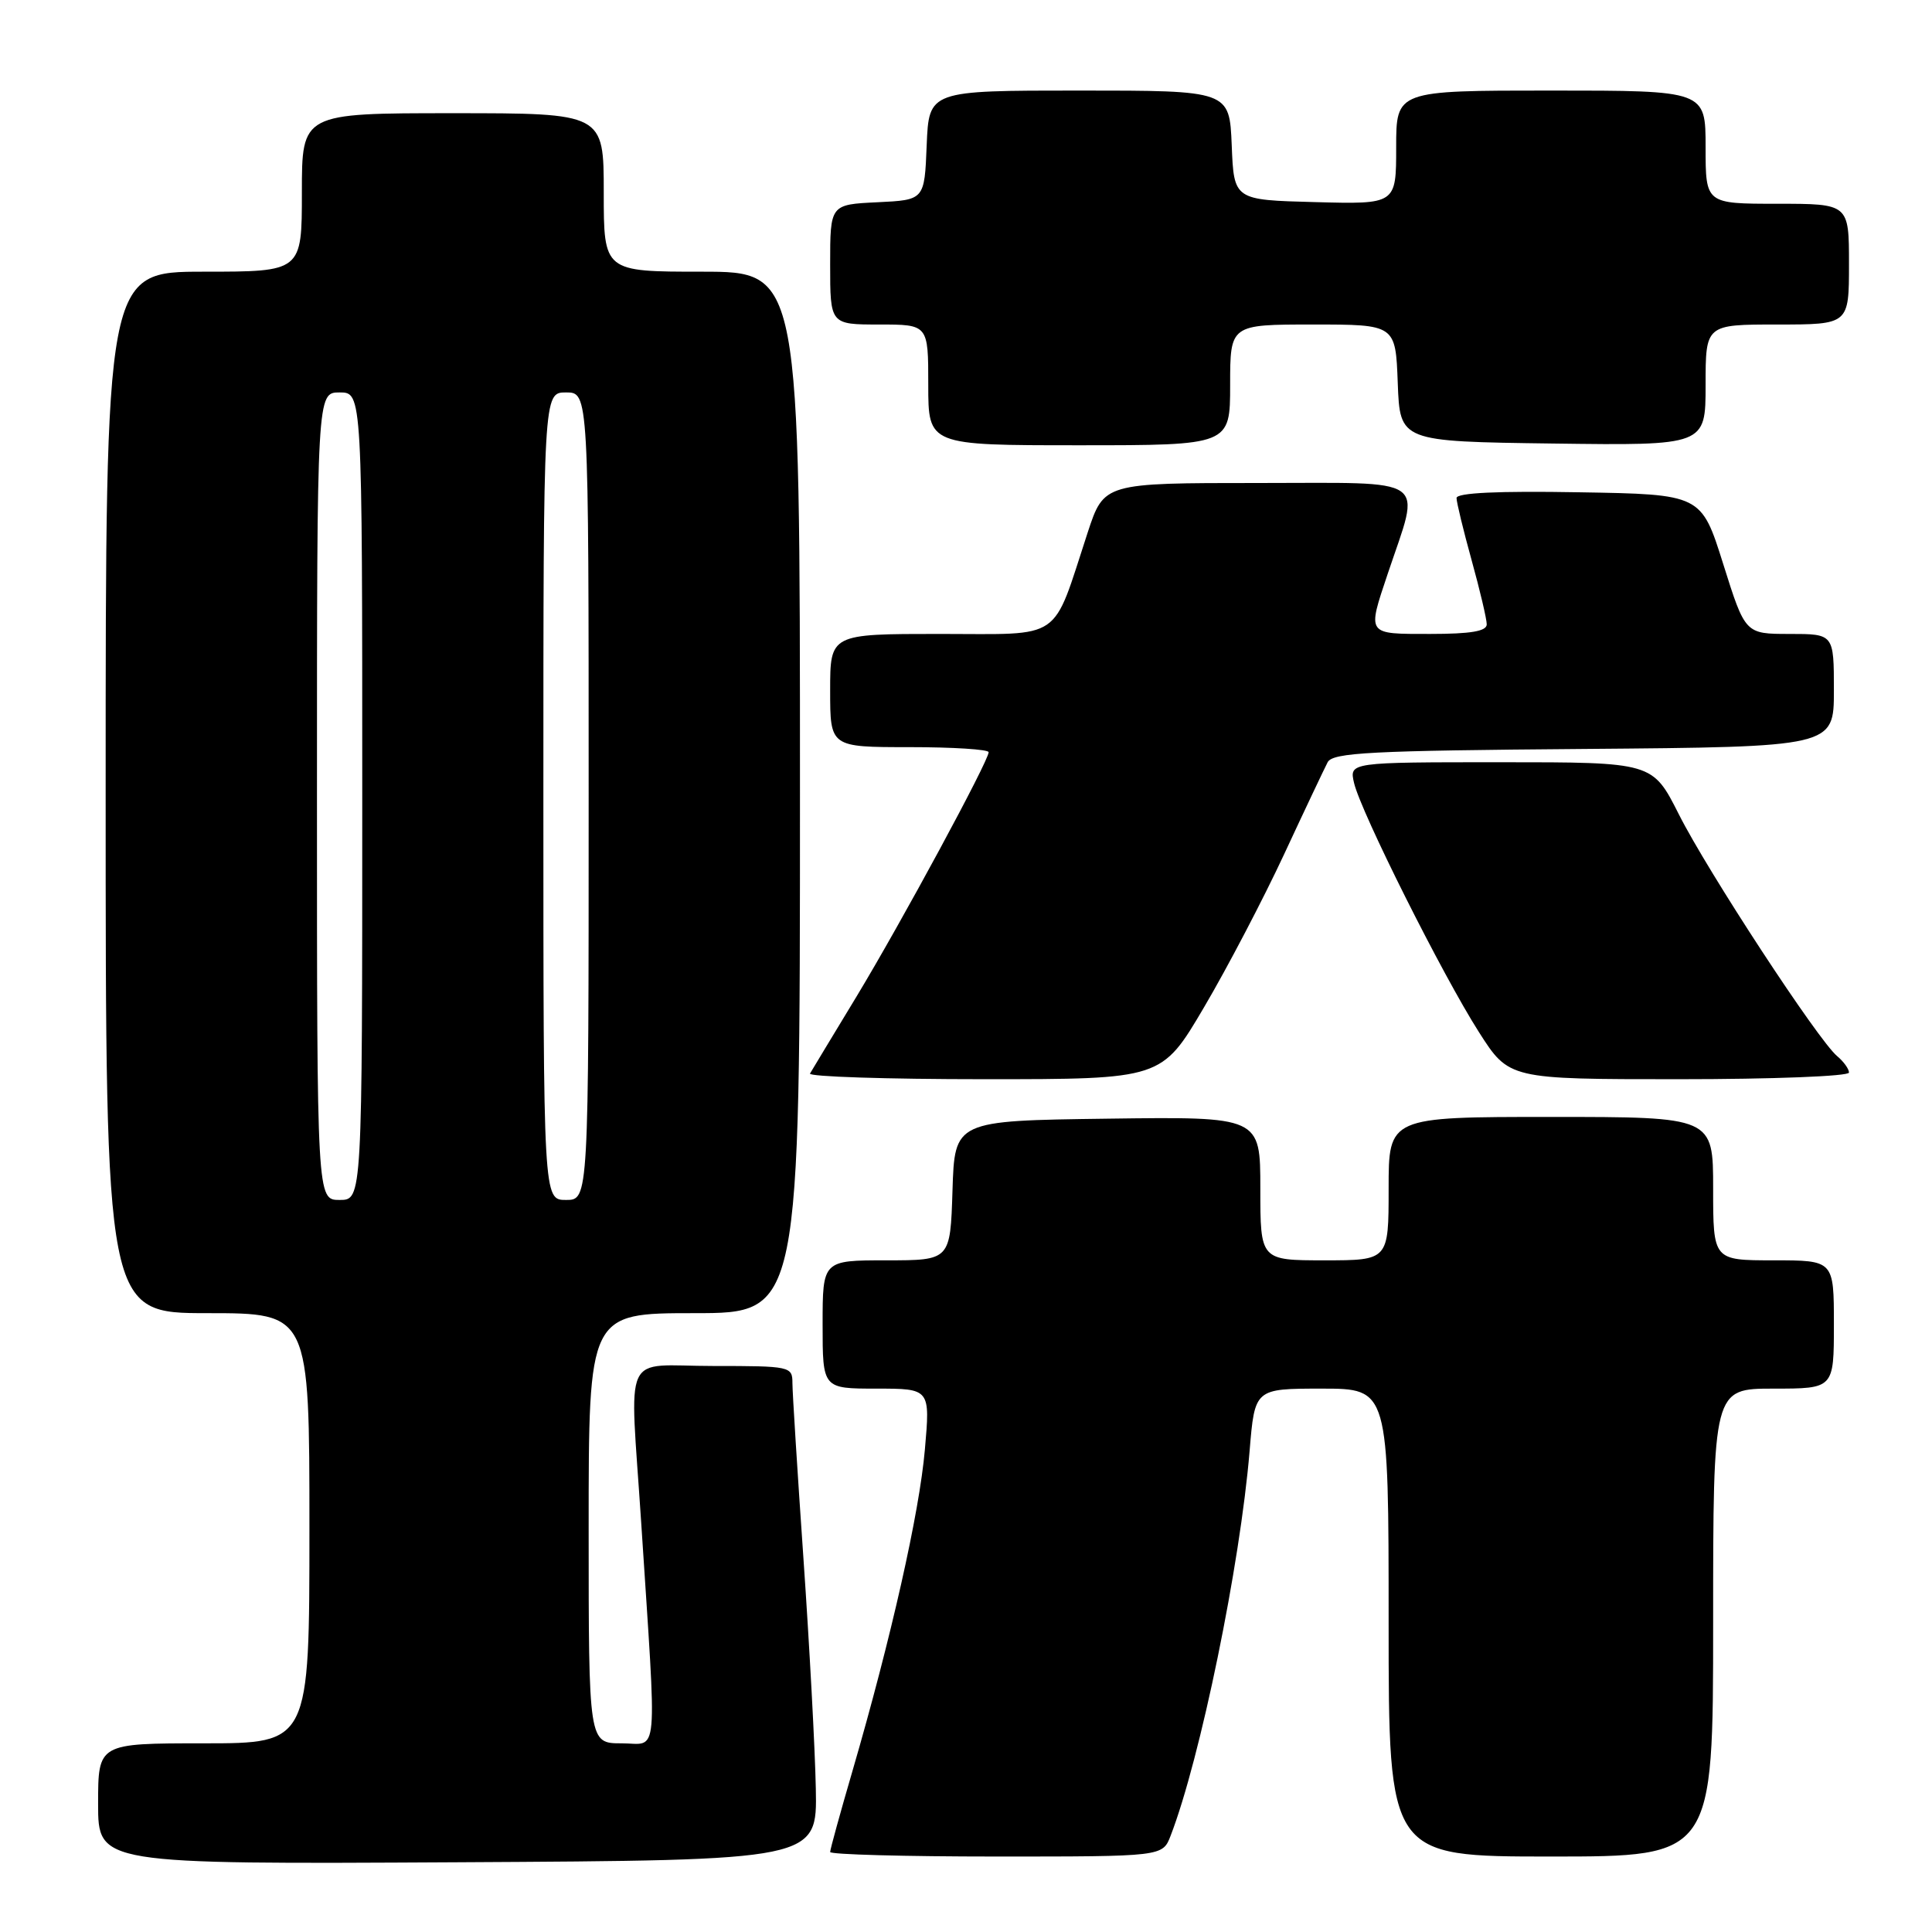 <?xml version="1.0" encoding="UTF-8" standalone="no"?>
<!DOCTYPE svg PUBLIC "-//W3C//DTD SVG 1.1//EN" "http://www.w3.org/Graphics/SVG/1.1/DTD/svg11.dtd" >
<svg xmlns="http://www.w3.org/2000/svg" xmlns:xlink="http://www.w3.org/1999/xlink" version="1.1" viewBox="0 0 256 256">
 <g >
 <path fill="currentColor"
d=" M 108.10 237.00 C 108.00 231.78 107.26 218.05 106.46 206.50 C 105.66 194.95 105.00 184.49 105.00 183.25 C 105.00 181.06 104.72 181.00 94.50 181.00 C 82.25 181.00 83.44 178.40 84.96 201.73 C 87.06 233.96 87.33 231.00 82.37 231.00 C 78.00 231.00 78.00 231.00 78.00 202.50 C 78.00 174.00 78.00 174.00 92.00 174.00 C 106.00 174.00 106.00 174.00 106.00 105.00 C 106.00 36.00 106.00 36.00 93.00 36.00 C 80.00 36.00 80.00 36.00 80.00 25.50 C 80.00 15.00 80.00 15.00 60.00 15.00 C 40.00 15.00 40.00 15.00 40.00 25.50 C 40.00 36.00 40.00 36.00 27.00 36.00 C 14.00 36.00 14.00 36.00 14.00 105.00 C 14.00 174.00 14.00 174.00 27.50 174.00 C 41.00 174.00 41.00 174.00 41.00 202.50 C 41.00 231.00 41.00 231.00 27.00 231.00 C 13.00 231.00 13.00 231.00 13.00 239.01 C 13.00 247.02 13.00 247.02 60.64 246.76 C 108.29 246.50 108.29 246.50 108.10 237.00 Z  M 155.11 243.25 C 159.05 233.05 164.33 207.33 165.58 192.25 C 166.26 184.00 166.26 184.00 175.13 184.00 C 184.00 184.00 184.00 184.00 184.00 215.00 C 184.00 246.00 184.00 246.00 205.50 246.00 C 227.00 246.00 227.00 246.00 227.00 215.00 C 227.00 184.00 227.00 184.00 235.00 184.00 C 243.00 184.00 243.00 184.00 243.00 175.50 C 243.00 167.00 243.00 167.00 235.00 167.00 C 227.00 167.00 227.00 167.00 227.00 157.50 C 227.00 148.00 227.00 148.00 205.50 148.00 C 184.00 148.00 184.00 148.00 184.00 157.50 C 184.00 167.00 184.00 167.00 175.50 167.00 C 167.00 167.00 167.00 167.00 167.00 157.48 C 167.00 147.96 167.00 147.96 146.75 148.23 C 126.50 148.50 126.50 148.50 126.21 157.75 C 125.92 167.00 125.92 167.00 117.46 167.00 C 109.00 167.00 109.00 167.00 109.00 175.50 C 109.00 184.00 109.00 184.00 116.13 184.00 C 123.26 184.00 123.26 184.00 122.55 192.09 C 121.82 200.46 118.09 217.03 112.96 234.65 C 111.33 240.23 110.00 245.07 110.00 245.40 C 110.00 245.73 119.91 246.00 132.02 246.00 C 154.05 246.00 154.05 246.00 155.11 243.25 Z  M 159.54 133.47 C 162.63 128.23 167.39 119.12 170.14 113.22 C 172.88 107.33 175.49 101.83 175.92 101.00 C 176.60 99.72 181.60 99.46 209.86 99.24 C 243.00 98.97 243.00 98.97 243.00 91.49 C 243.00 84.00 243.00 84.00 237.13 84.00 C 231.25 84.00 231.25 84.00 228.34 74.75 C 225.43 65.50 225.43 65.50 209.22 65.23 C 198.51 65.04 193.00 65.30 193.00 65.99 C 193.00 66.56 193.90 70.27 195.00 74.24 C 196.10 78.21 197.00 82.03 197.00 82.73 C 197.00 83.64 194.90 84.00 189.50 84.00 C 181.01 84.00 181.15 84.19 183.89 76.00 C 188.27 62.93 189.80 64.00 166.72 64.00 C 146.28 64.00 146.28 64.00 144.12 70.57 C 139.33 85.18 141.05 84.00 124.55 84.00 C 110.00 84.00 110.00 84.00 110.00 91.50 C 110.00 99.00 110.00 99.00 120.50 99.00 C 126.28 99.00 131.00 99.30 131.00 99.67 C 131.00 100.83 119.47 122.16 113.51 132.02 C 110.35 137.23 107.57 141.84 107.33 142.25 C 107.08 142.66 117.47 143.00 130.41 143.00 C 153.93 143.00 153.93 143.00 159.54 133.47 Z  M 245.00 142.12 C 245.00 141.64 244.29 140.66 243.43 139.94 C 240.93 137.87 226.25 115.45 222.45 107.89 C 218.97 101.00 218.97 101.00 198.88 101.00 C 178.78 101.00 178.78 101.00 179.42 103.75 C 180.32 107.60 191.16 129.24 195.96 136.75 C 199.95 143.00 199.95 143.00 222.47 143.00 C 234.86 143.00 245.00 142.61 245.00 142.12 Z  M 163.00 51.00 C 163.00 43.00 163.00 43.00 173.96 43.00 C 184.92 43.00 184.92 43.00 185.21 50.75 C 185.50 58.50 185.50 58.50 205.75 58.77 C 226.00 59.04 226.00 59.04 226.00 51.02 C 226.00 43.00 226.00 43.00 235.50 43.00 C 245.00 43.00 245.00 43.00 245.00 35.00 C 245.00 27.00 245.00 27.00 235.50 27.00 C 226.00 27.00 226.00 27.00 226.00 19.50 C 226.00 12.00 226.00 12.00 205.50 12.00 C 185.00 12.00 185.00 12.00 185.00 19.53 C 185.00 27.07 185.00 27.07 174.25 26.78 C 163.50 26.50 163.50 26.50 163.21 19.25 C 162.91 12.00 162.91 12.00 143.00 12.00 C 123.09 12.00 123.09 12.00 122.79 19.25 C 122.50 26.50 122.50 26.50 116.25 26.80 C 110.00 27.10 110.00 27.10 110.00 35.05 C 110.00 43.00 110.00 43.00 116.50 43.00 C 123.00 43.00 123.00 43.00 123.00 51.00 C 123.00 59.00 123.00 59.00 143.00 59.00 C 163.00 59.00 163.00 59.00 163.00 51.00 Z  M 42.00 105.50 C 42.00 52.00 42.00 52.00 45.00 52.00 C 48.00 52.00 48.00 52.00 48.00 105.50 C 48.00 159.00 48.00 159.00 45.00 159.00 C 42.00 159.00 42.00 159.00 42.00 105.50 Z  M 72.00 105.50 C 72.00 52.00 72.00 52.00 75.00 52.00 C 78.00 52.00 78.00 52.00 78.00 105.50 C 78.00 159.00 78.00 159.00 75.00 159.00 C 72.00 159.00 72.00 159.00 72.00 105.50 Z "/>
</g>
</svg>